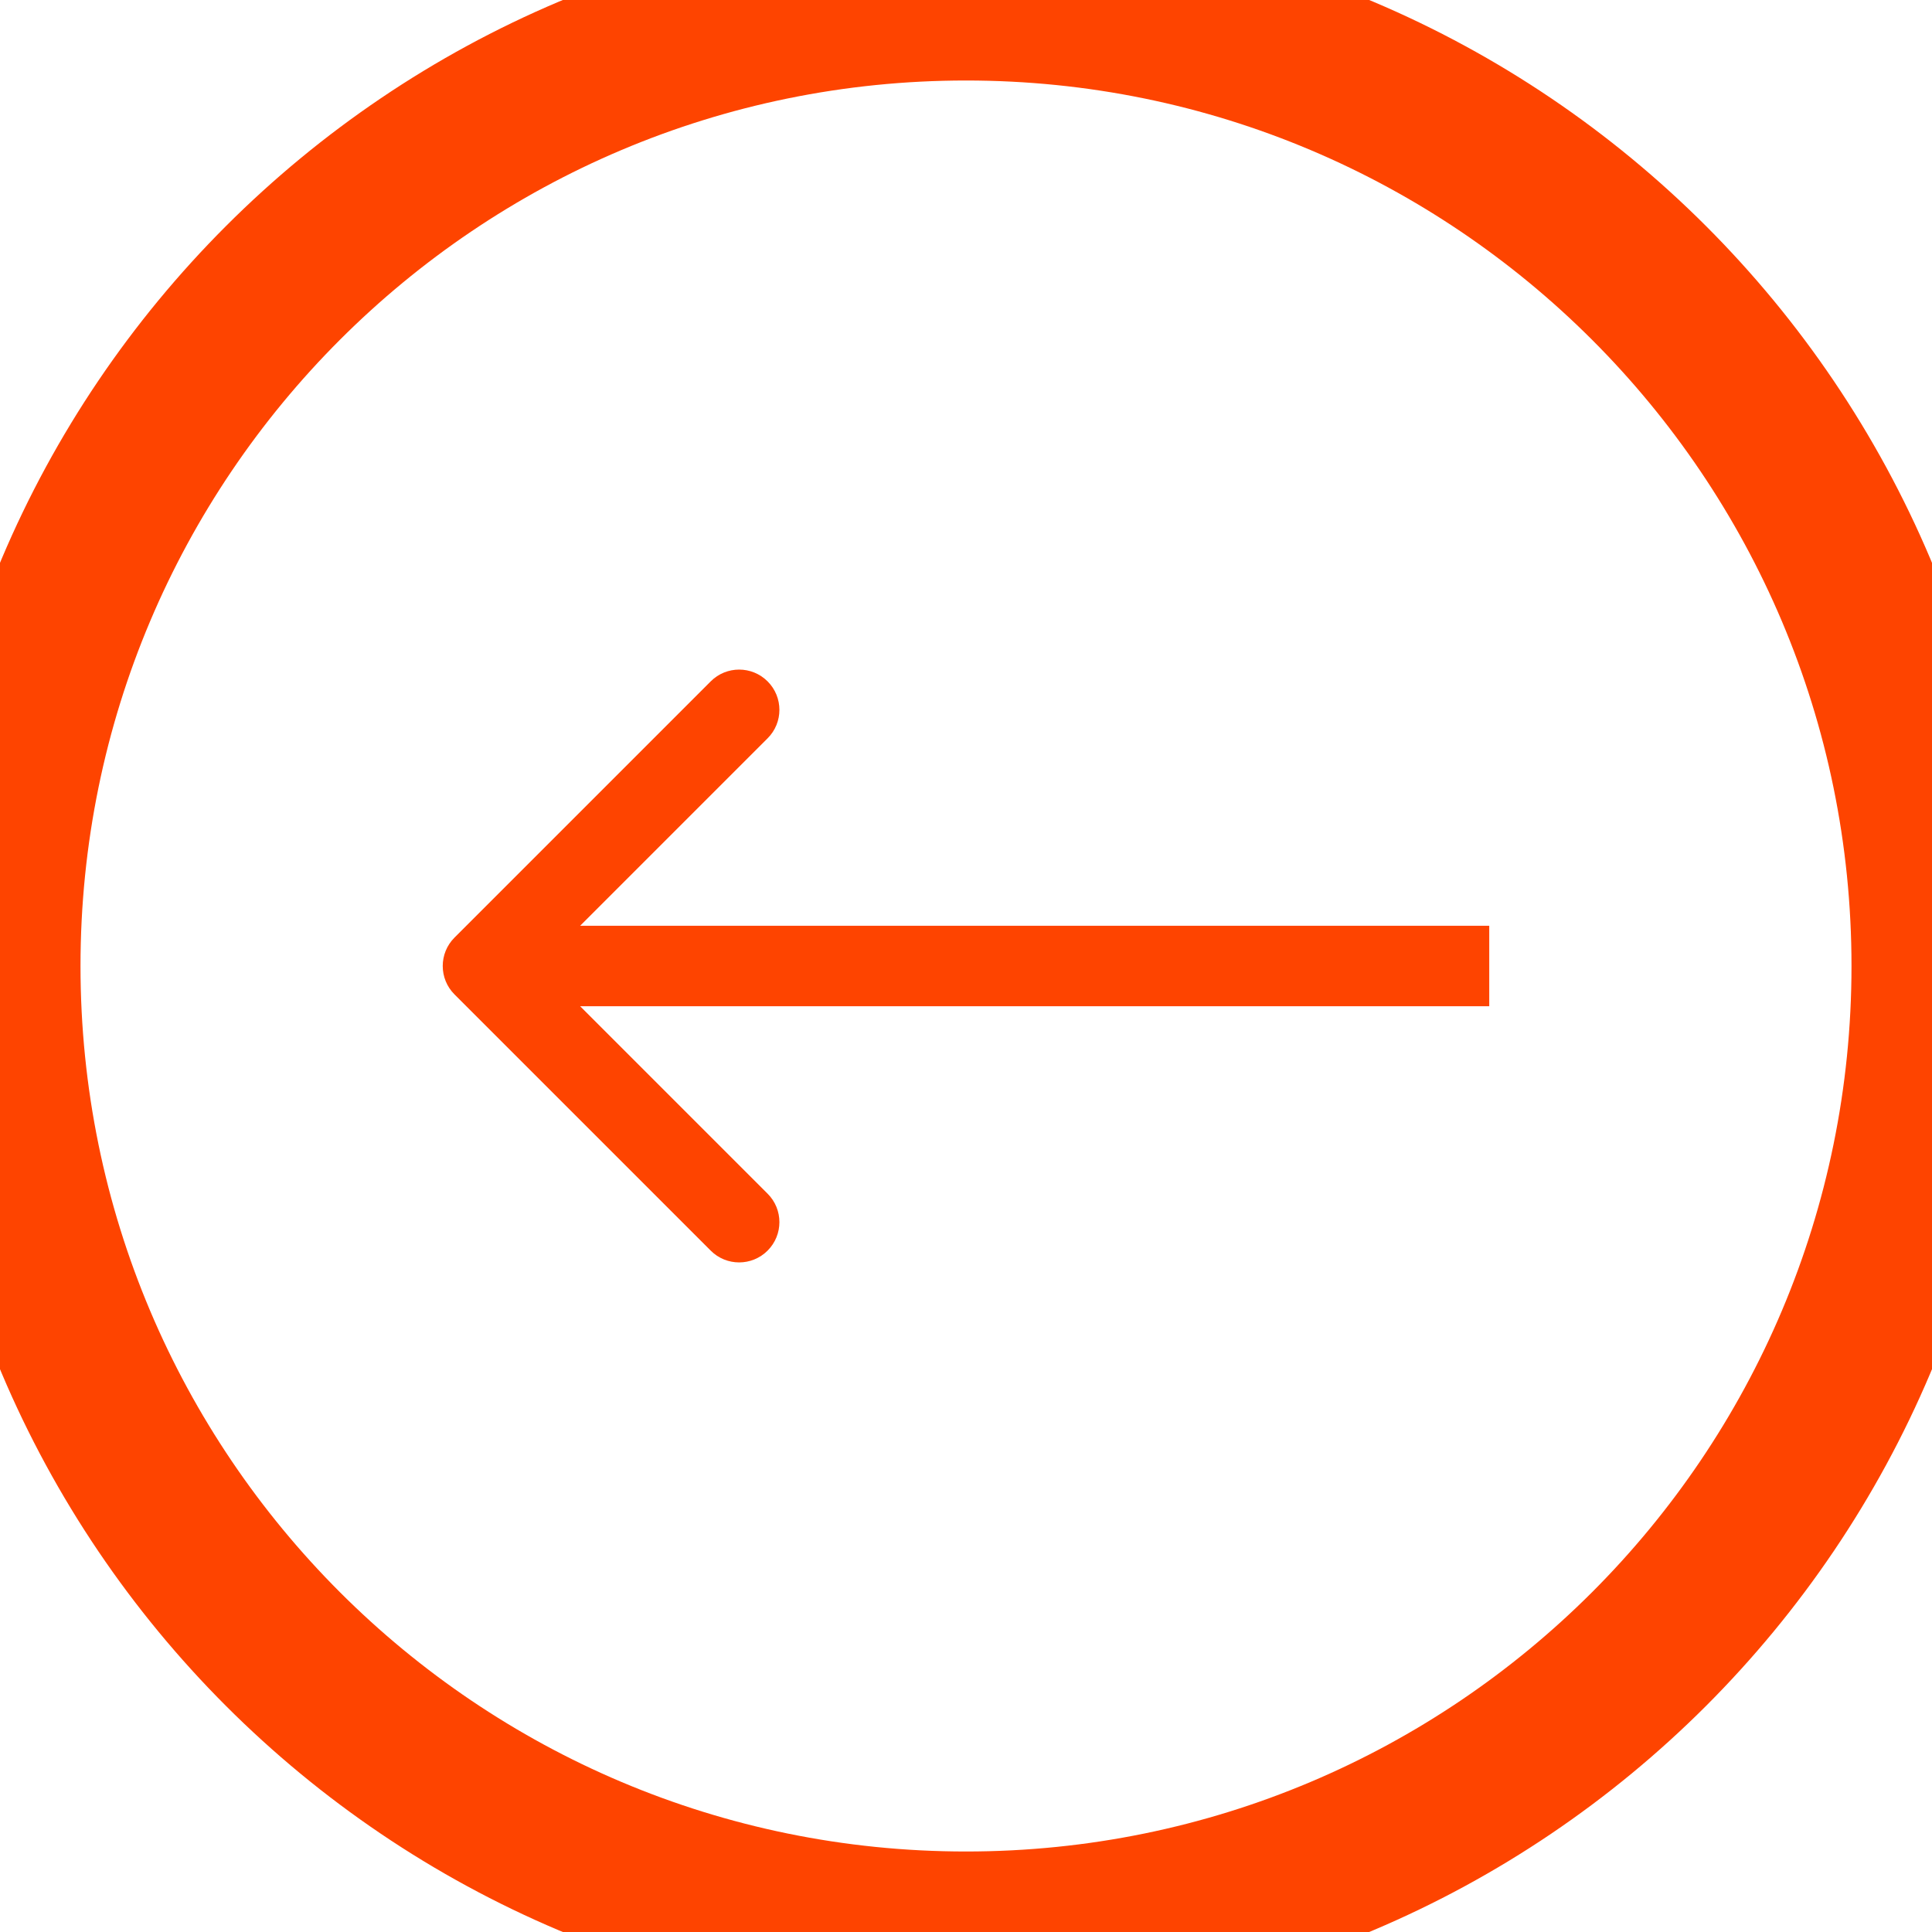 <svg width="48" height="48" viewBox="0 0 48 48" fill="none" xmlns="http://www.w3.org/2000/svg">
<path d="M36 25L37 25L37 23L36 23L36 25ZM11.293 23.293C10.902 23.683 10.902 24.317 11.293 24.707L17.657 31.071C18.047 31.462 18.68 31.462 19.071 31.071C19.462 30.68 19.462 30.047 19.071 29.657L13.414 24L19.071 18.343C19.462 17.953 19.462 17.32 19.071 16.929C18.68 16.538 18.047 16.538 17.657 16.929L11.293 23.293ZM36 23L12 23L12 25L36 25L36 23Z" fill="#FE4400"/>
<path d="M24 46C11.85 46 2 36.15 2 24H-2C-2 38.359 9.641 50 24 50V46ZM46 24C46 36.15 36.15 46 24 46V50C38.359 50 50 38.359 50 24H46ZM24 2C36.15 2 46 11.85 46 24H50C50 9.641 38.359 -2 24 -2V2ZM24 -2C9.641 -2 -2 9.641 -2 24H2C2 11.85 11.85 2 24 2V-2Z" fill="#FE4400"/>
</svg>
